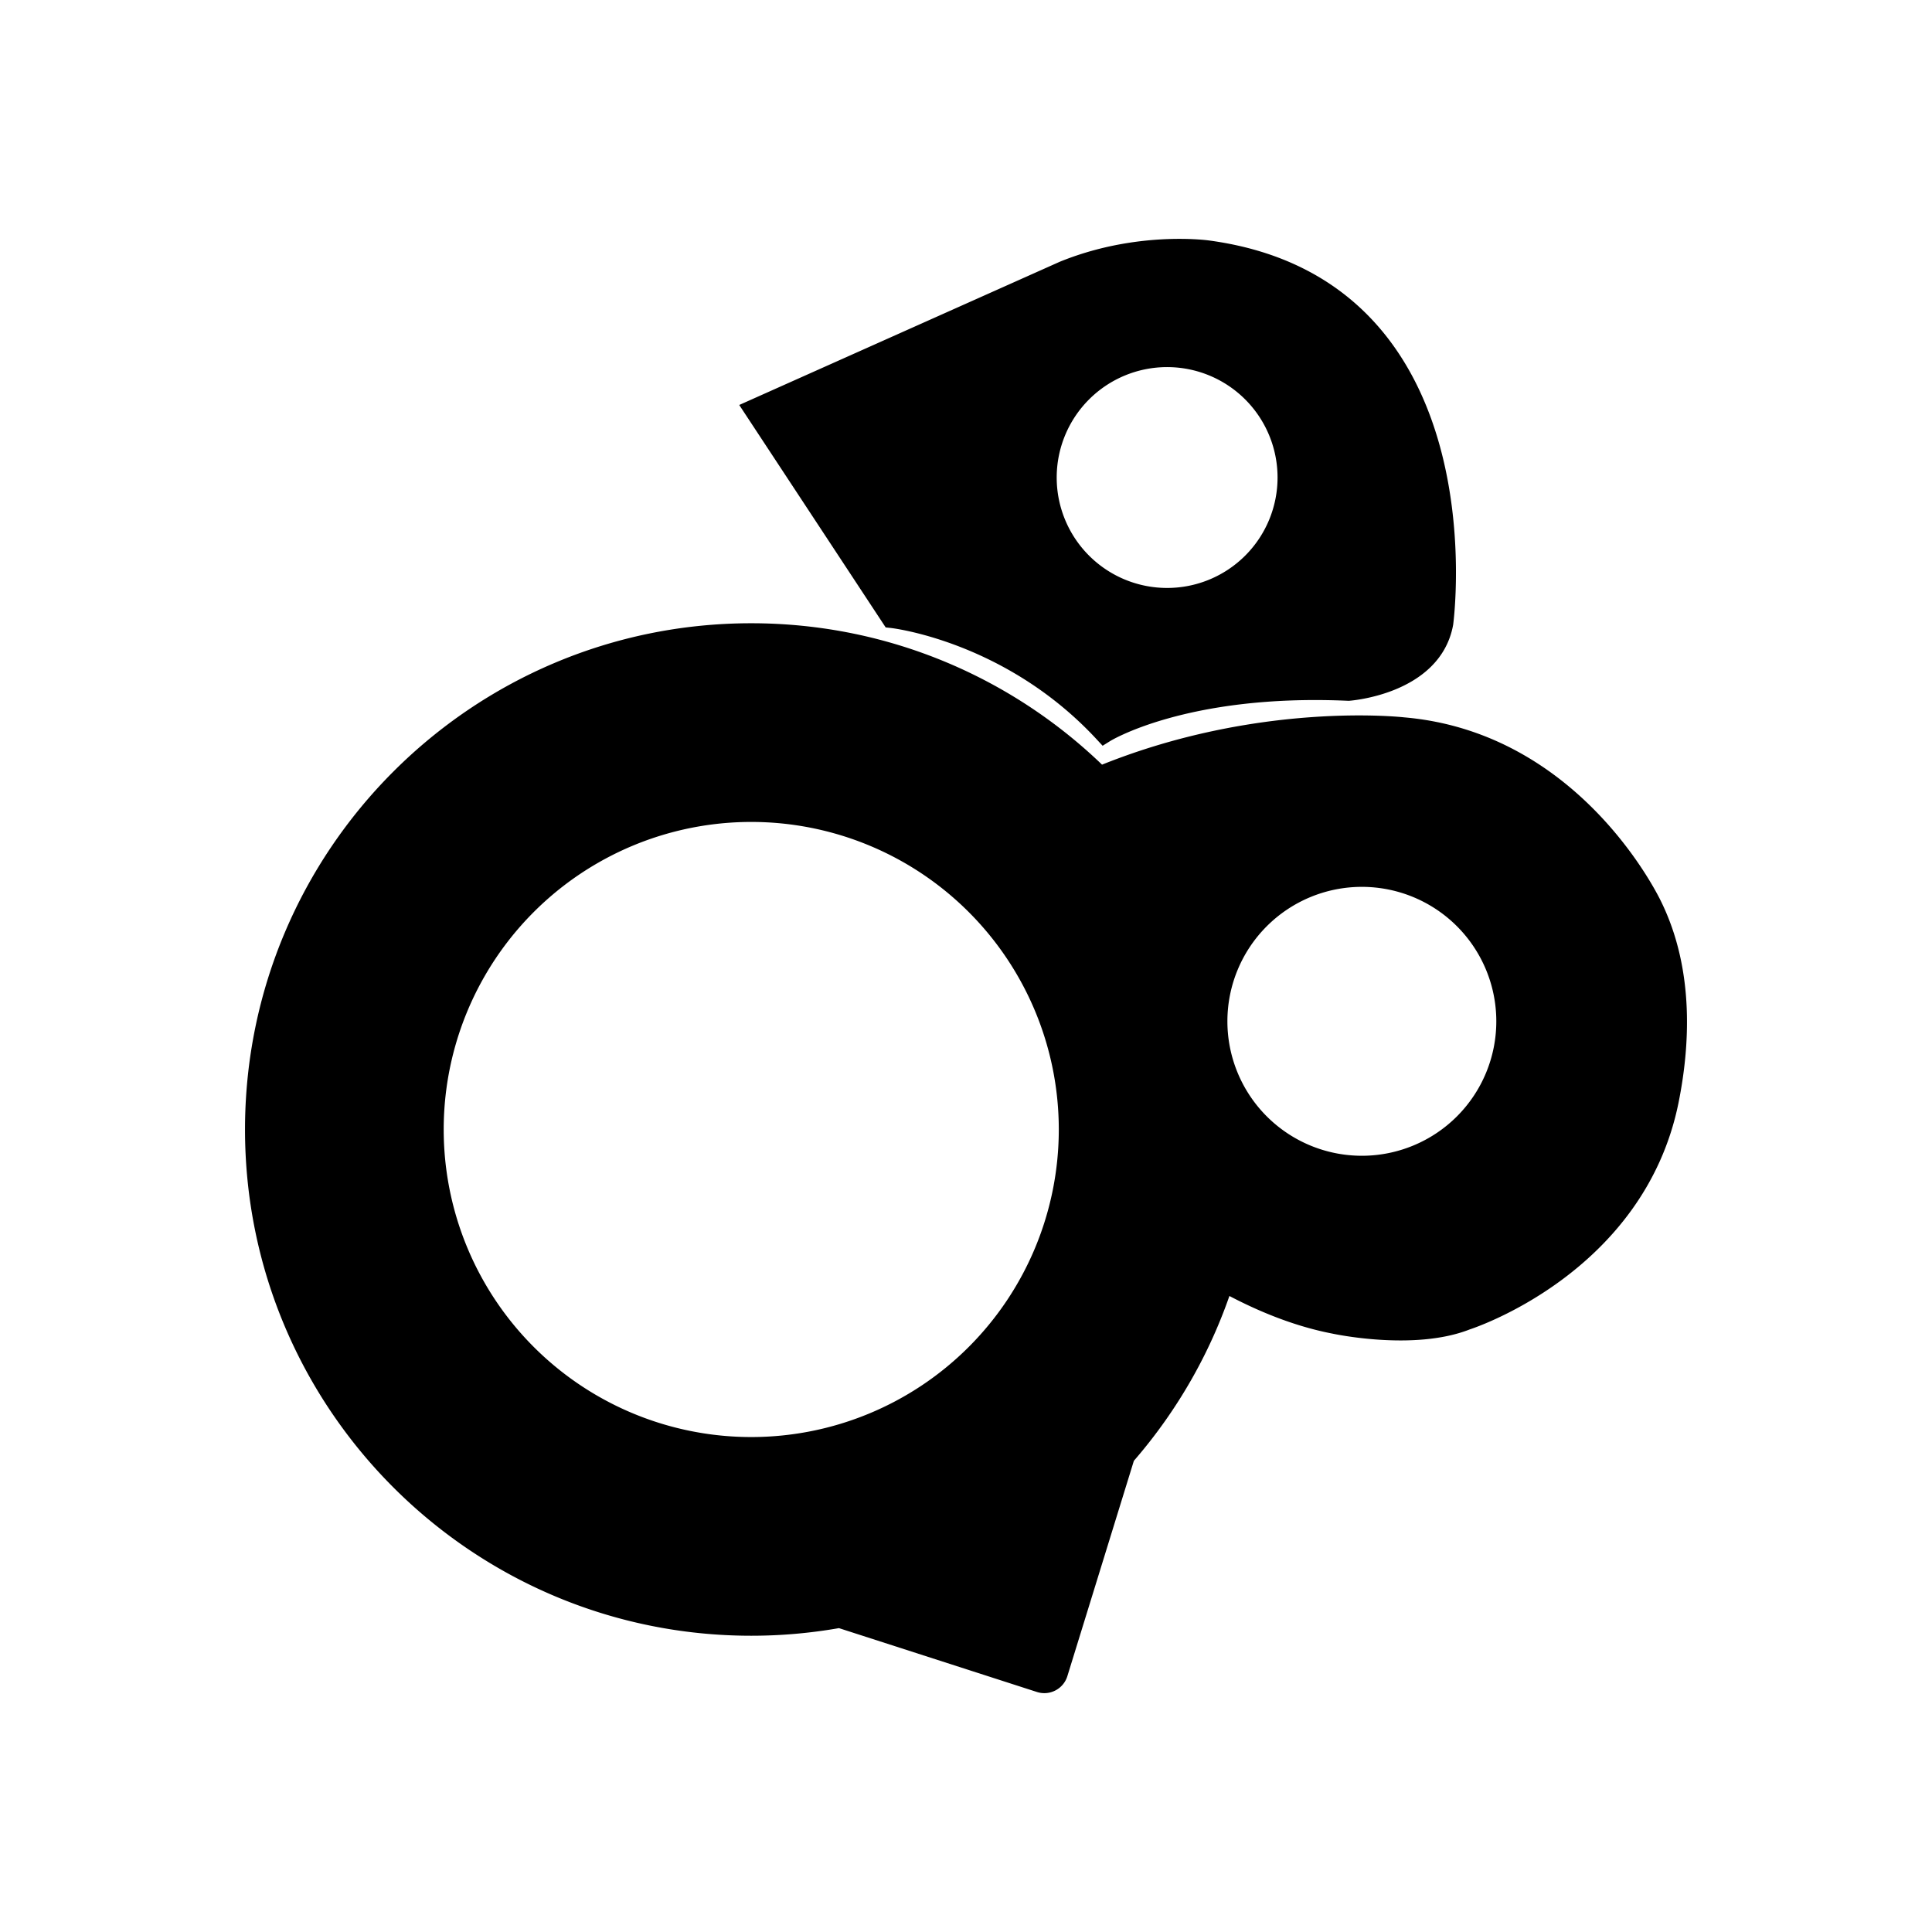 <?xml version="1.0" encoding="UTF-8" standalone="no"?>
<svg
   xmlns="http://www.w3.org/2000/svg"
   fill-rule="evenodd"
   viewBox="0 0 220 220">
  <path
     d="M 134.584 28.451 C 131.537 28.427 126.478 28.798 121.164 30.959 L 86.031 46.656 L 101.574 70.266 C 101.574 70.266 115.028 71.728 125.773 83.314 C 125.773 83.314 134.776 77.71 153.557 78.551 C 153.557 78.551 162.977 77.879 164.238 70.949 C 164.238 70.949 169.378 32.921 137.516 28.623 C 137.516 28.623 136.412 28.466 134.584 28.451 z M 132.902 40.553 A 13.824 13.824 0 0 1 146.727 54.377 A 13.824 13.824 0 0 1 132.902 68.201 A 13.824 13.824 0 0 1 119.078 54.377 A 13.824 13.824 0 0 1 132.902 40.553 z M 85.547 72.221 C 54.421 72.221 29.15 97.491 29.15 128.617 C 29.15 159.743 54.421 185.014 85.547 185.014 C 88.9 185.014 92.184 184.718 95.377 184.156 C 95.538 184.128 95.702 184.139 95.857 184.189 C 97.969 184.87 113.598 189.911 118.461 191.479 C 118.841 191.602 119.255 191.567 119.609 191.383 C 119.964 191.199 120.23 190.88 120.348 190.498 C 121.943 185.334 127.298 167.994 127.936 165.928 C 127.977 165.795 128.046 165.671 128.137 165.566 C 133.096 159.856 136.927 153.141 139.281 145.768 C 142.891 147.784 147.294 149.733 151.941 150.629 C 151.941 150.629 160.911 152.59 166.938 150.207 C 166.938 150.207 186.152 144.098 189.924 125.26 C 191.144 119.166 191.702 110.783 188.078 103.307 C 188.078 103.307 179.411 84.614 159.789 82.932 C 159.789 82.932 143.319 81.029 125.205 88.539 C 115.014 78.454 101.003 72.221 85.547 72.221 z M 85.547 92.346 A 36.271 36.271 0 0 1 121.816 128.617 A 36.271 36.271 0 0 1 85.547 164.889 A 36.271 36.271 0 0 1 49.275 128.617 A 36.271 36.271 0 0 1 85.547 92.346 z M 155.076 99.738 A 16.561 16.561 0 0 1 171.637 116.299 A 16.561 16.561 0 0 1 155.076 132.859 A 16.561 16.561 0 0 1 138.516 116.299 A 16.561 16.561 0 0 1 155.076 99.738 z"
     style="fill:#000000;fill-opacity:1;stroke:#000000;stroke-width:2.5"/>
</svg>
